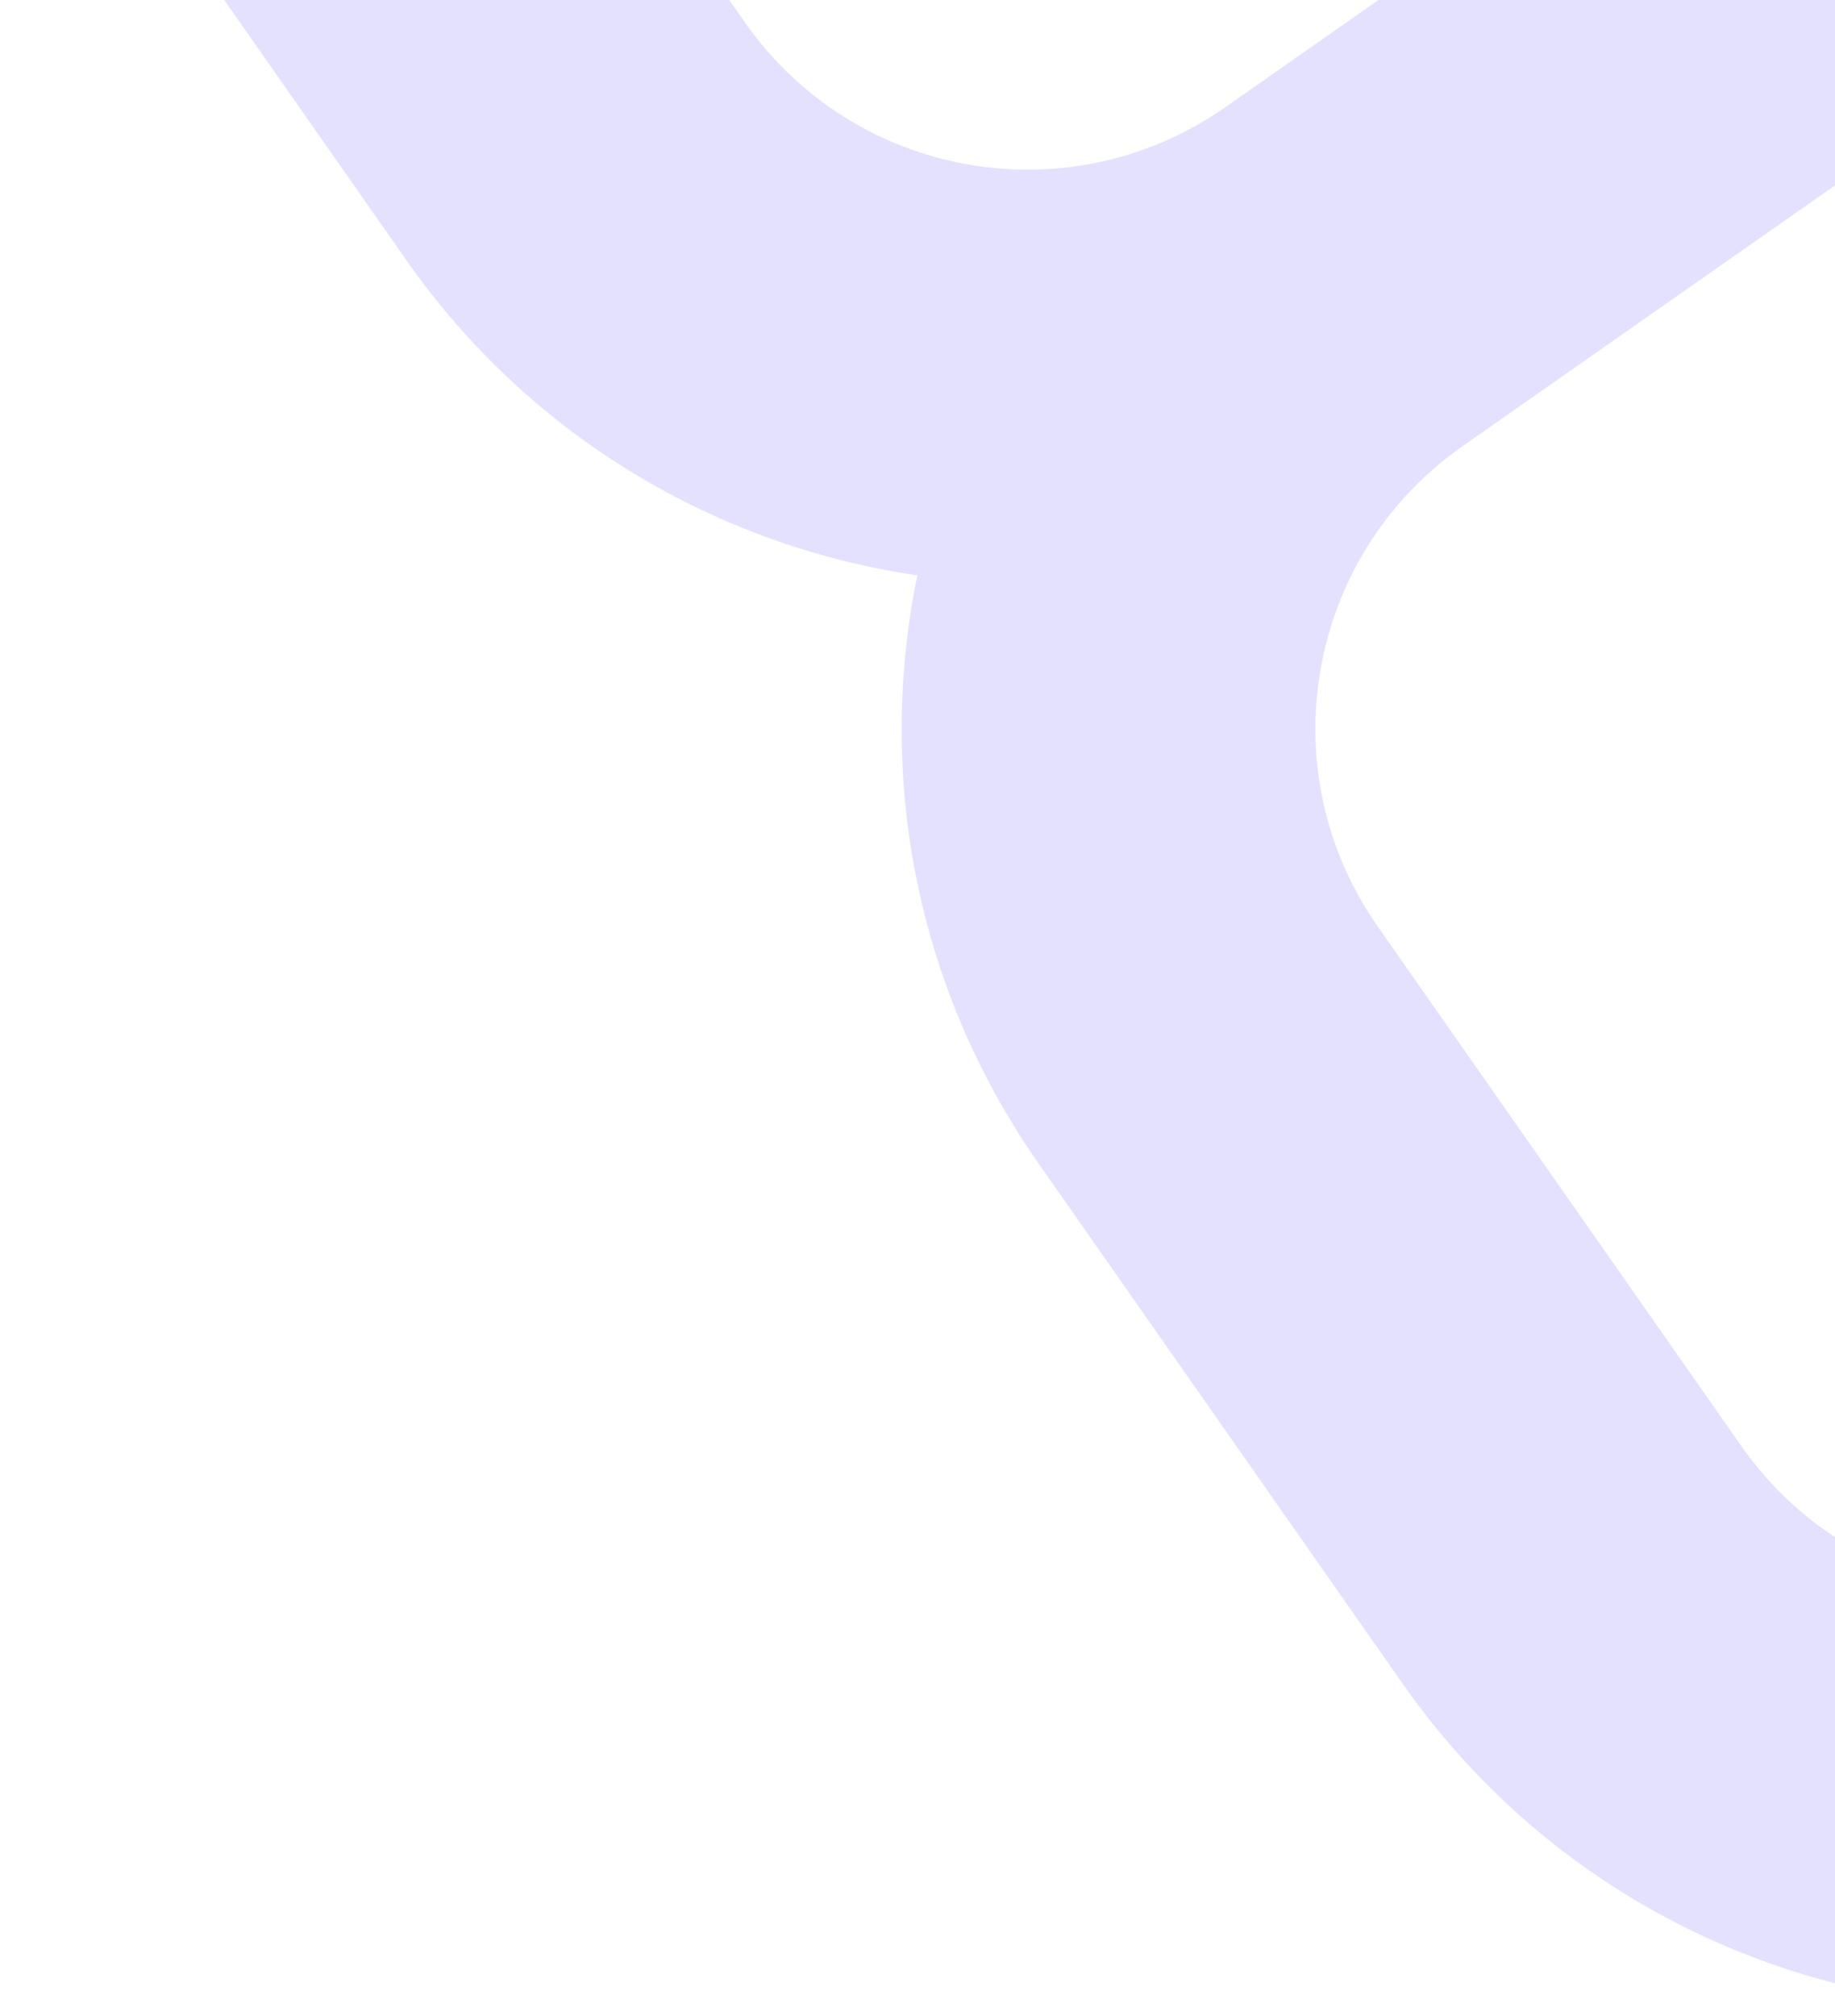 <svg width="183" height="201" viewBox="0 0 183 201" fill="none" xmlns="http://www.w3.org/2000/svg">
<path fill-rule="evenodd" clip-rule="evenodd" d="M8.899 -55.207C-0.433 -48.674 -2.703 -35.811 3.83 -26.478L40.504 25.911C52.934 43.666 71.611 54.45 91.487 57.37C87.429 77.045 91.169 98.285 103.599 116.041L139.878 167.866C163.835 202.088 210.998 210.41 245.22 186.453C254.553 179.919 256.823 167.056 250.289 157.723C243.756 148.39 230.893 146.121 221.56 152.654C206.004 163.543 184.566 159.761 173.677 144.205L137.398 92.38C126.508 76.825 130.291 55.387 145.846 44.498L259.635 -35.159C293.234 -58.68 301.405 -104.986 277.884 -138.586L244.085 -114.925C254.539 -99.992 250.908 -79.412 235.975 -68.958L122.186 10.699C106.63 21.588 85.192 17.805 74.303 2.25L37.629 -50.138C31.095 -59.471 18.233 -61.741 8.899 -55.207Z" fill="#E3E1FF"/>
</svg>
